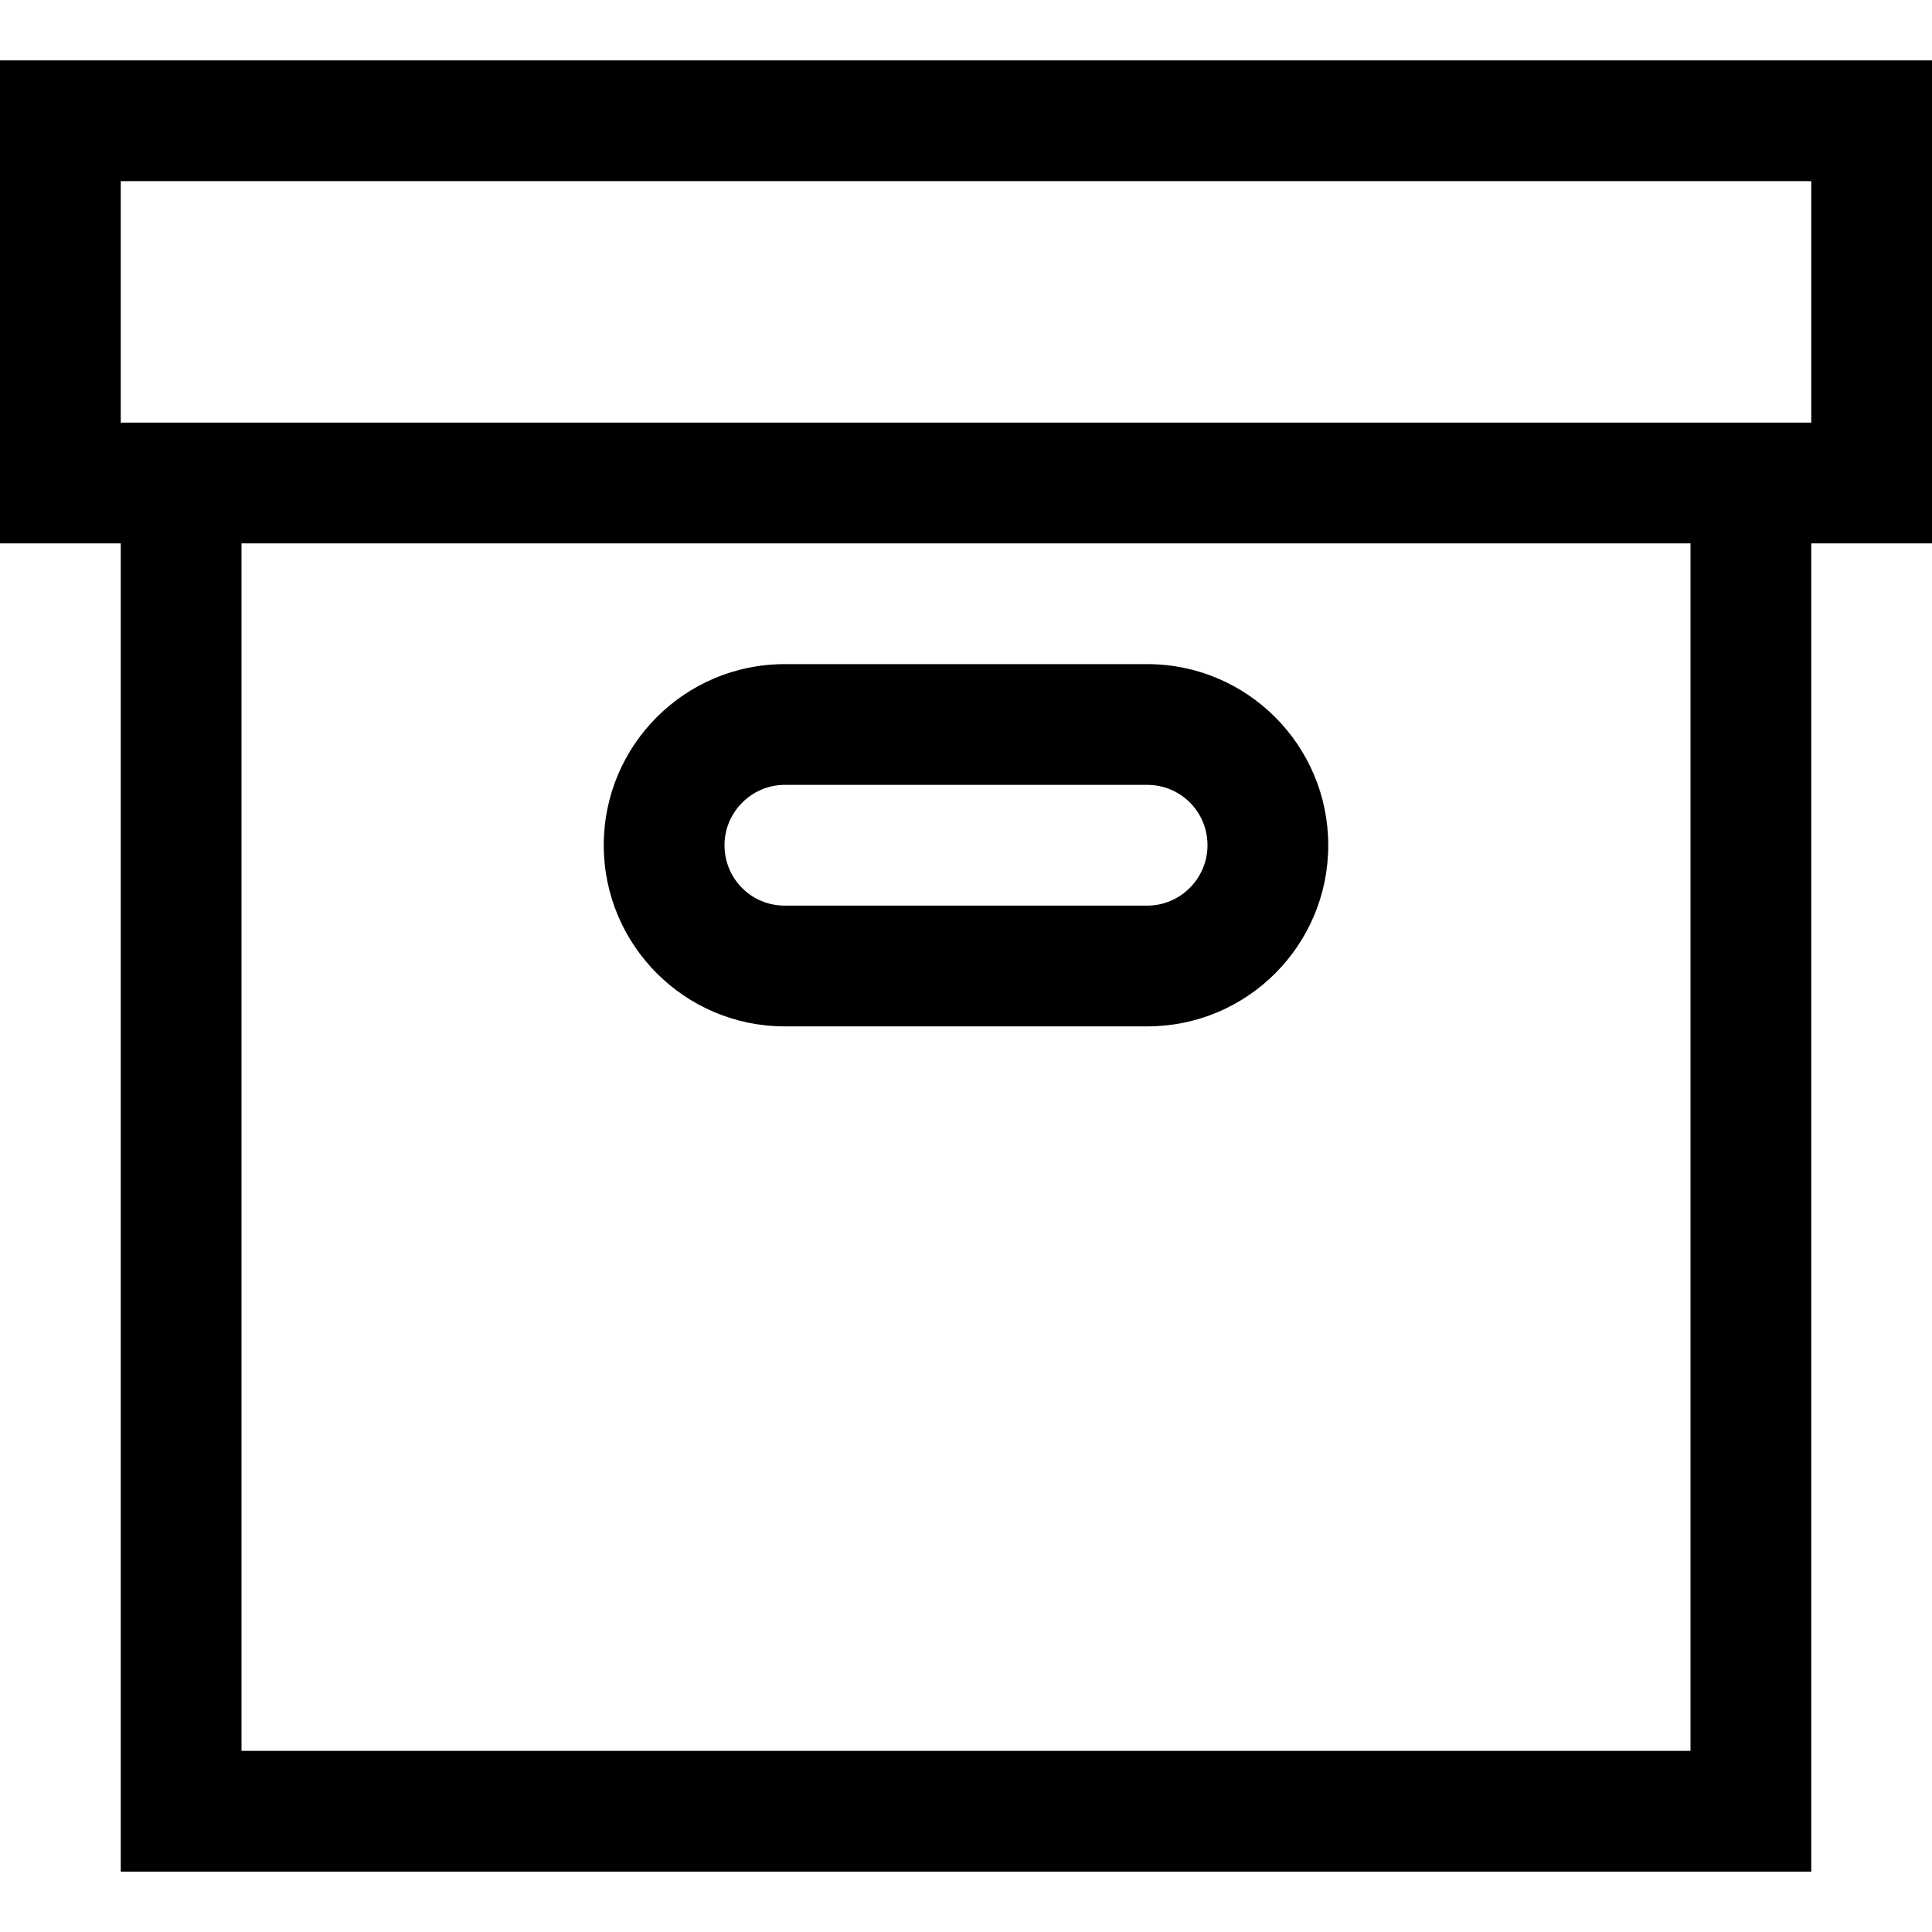 <?xml version="1.0" encoding="UTF-8" standalone="no"?>
<svg viewBox="0 0 512 512" version="1.1" xmlns="http://www.w3.org/2000/svg" xmlns:xlink="http://www.w3.org/1999/xlink" xmlns:sketch="http://www.bohemiancoding.com/sketch/ns">
    <!-- Generator: Sketch 3.3.3 (12072) - http://www.bohemiancoding.com/sketch -->
    <title>512</title>
    <desc>Created with Sketch.</desc>
    <defs></defs>
    <g id="Page-1" stroke="none" stroke-width="1" fill="none" fill-rule="evenodd" sketch:type="MSPage">
        <g id="512" sketch:type="MSArtboardGroup" fill="#000000">
            <path d="M480,144 L512,144 L512,16 L0,16 L0,144 L32,144 L32,496 L480,496 L480,144 L480,144 Z M32,48 L480,48 L480,112 L32,112 L32,48 L32,48 Z M64,144 L448,144 L448,464 L64,464 L64,144 L64,144 Z M160,224 C160,197.49 181.466,176 207.954,176 L304.046,176 C330.53,176 352,197.544 352,224 C352,250.51 330.534,272 304.046,272 L207.954,272 C181.47,272 160,250.456 160,224 L160,224 Z M192,224 C192,215.163 199.249,208 207.952,208 L304.048,208 C312.858,208 320,215.102 320,224 C320,232.837 312.751,240 304.048,240 L207.952,240 C199.142,240 192,232.898 192,224 L192,224 Z" id="Archive" sketch:type="MSShapeGroup"></path>
        </g>
    </g>
</svg>